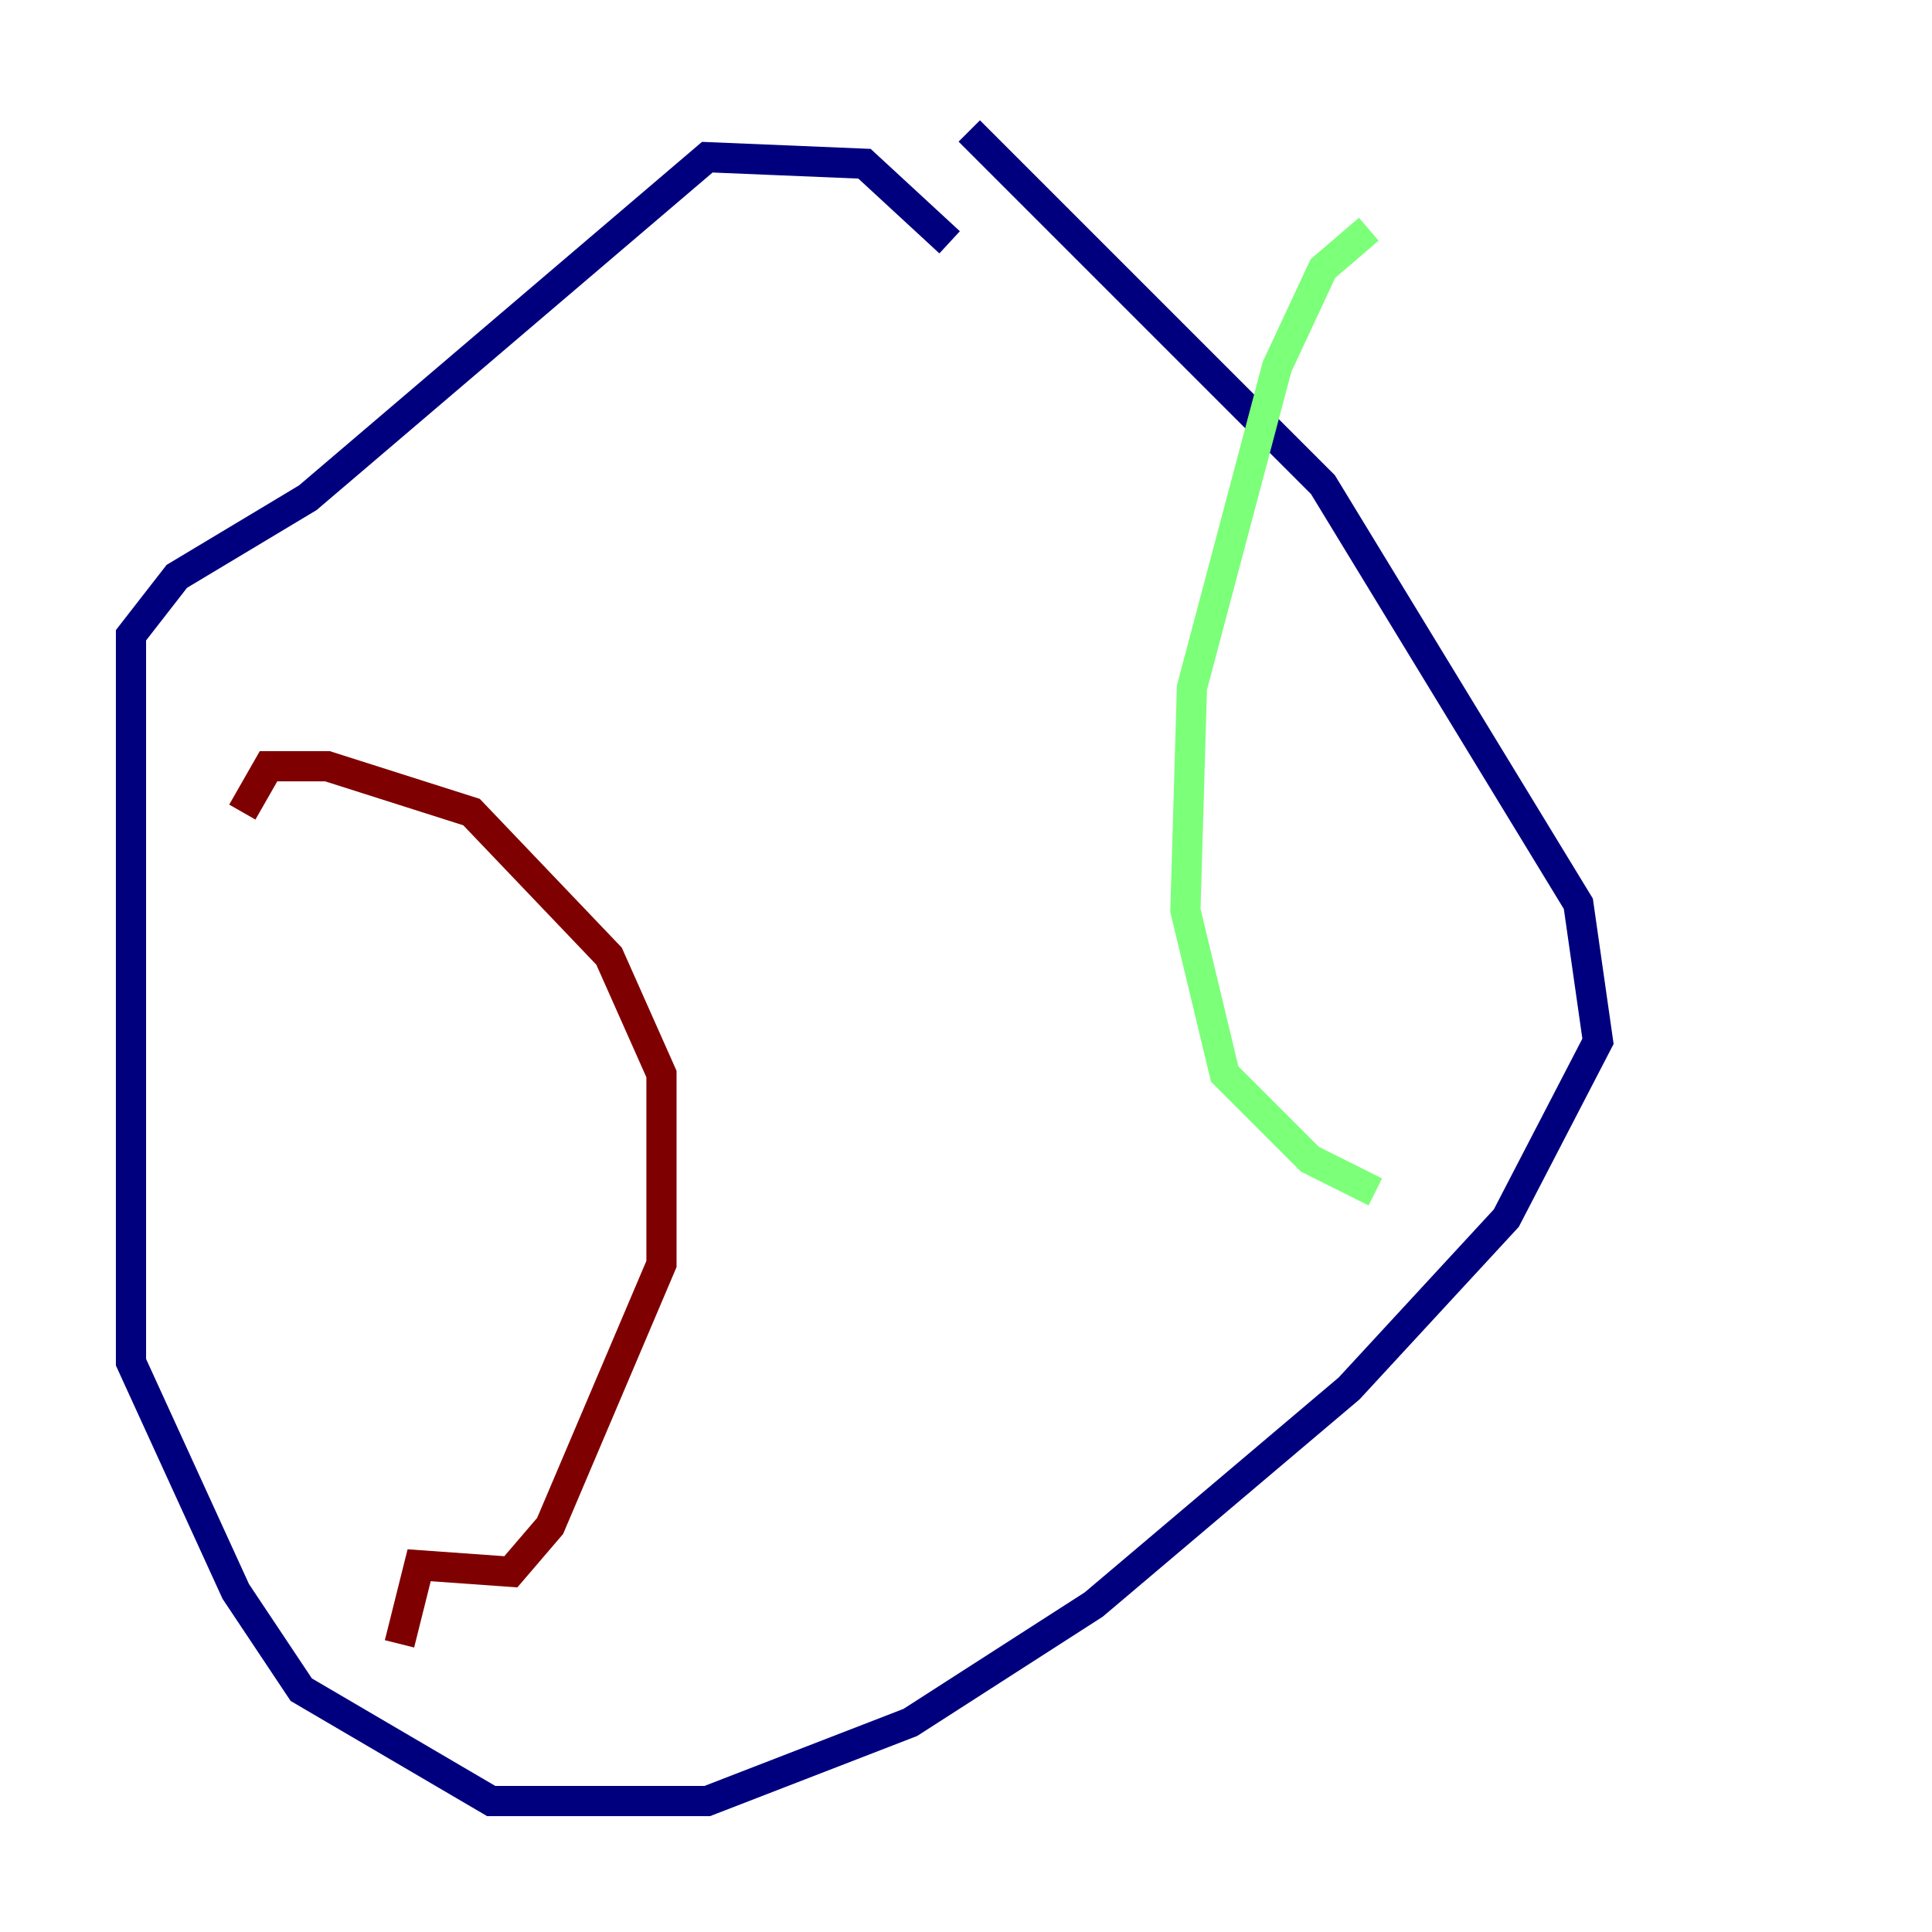 <?xml version="1.0" encoding="utf-8" ?>
<svg baseProfile="tiny" height="128" version="1.2" viewBox="0,0,128,128" width="128" xmlns="http://www.w3.org/2000/svg" xmlns:ev="http://www.w3.org/2001/xml-events" xmlns:xlink="http://www.w3.org/1999/xlink"><defs /><polyline fill="none" points="62.915,16.054 57.275,10.848 46.861,10.414 20.393,32.976 11.715,38.183 8.678,42.088 8.678,90.251 15.62,105.437 19.959,111.946 32.542,119.322 46.861,119.322 60.312,114.115 72.461,106.305 89.383,91.986 99.797,80.705 105.871,68.99 104.57,59.878 87.647,32.108 64.217,8.678" stroke="#00007f" stroke-width="2" /><polyline fill="none" points="90.685,15.186 87.647,17.79 84.61,24.298 78.969,45.559 78.536,60.312 81.139,71.159 86.78,76.8 91.119,78.969" stroke="#7cff79" stroke-width="2" /><polyline fill="none" points="16.054,53.803 17.79,50.766 21.695,50.766 31.241,53.803 40.352,63.349 43.824,71.159 43.824,83.742 36.447,101.098 33.844,104.136 27.77,103.702 26.468,108.909" stroke="#7f0000" stroke-width="2" /></svg>
